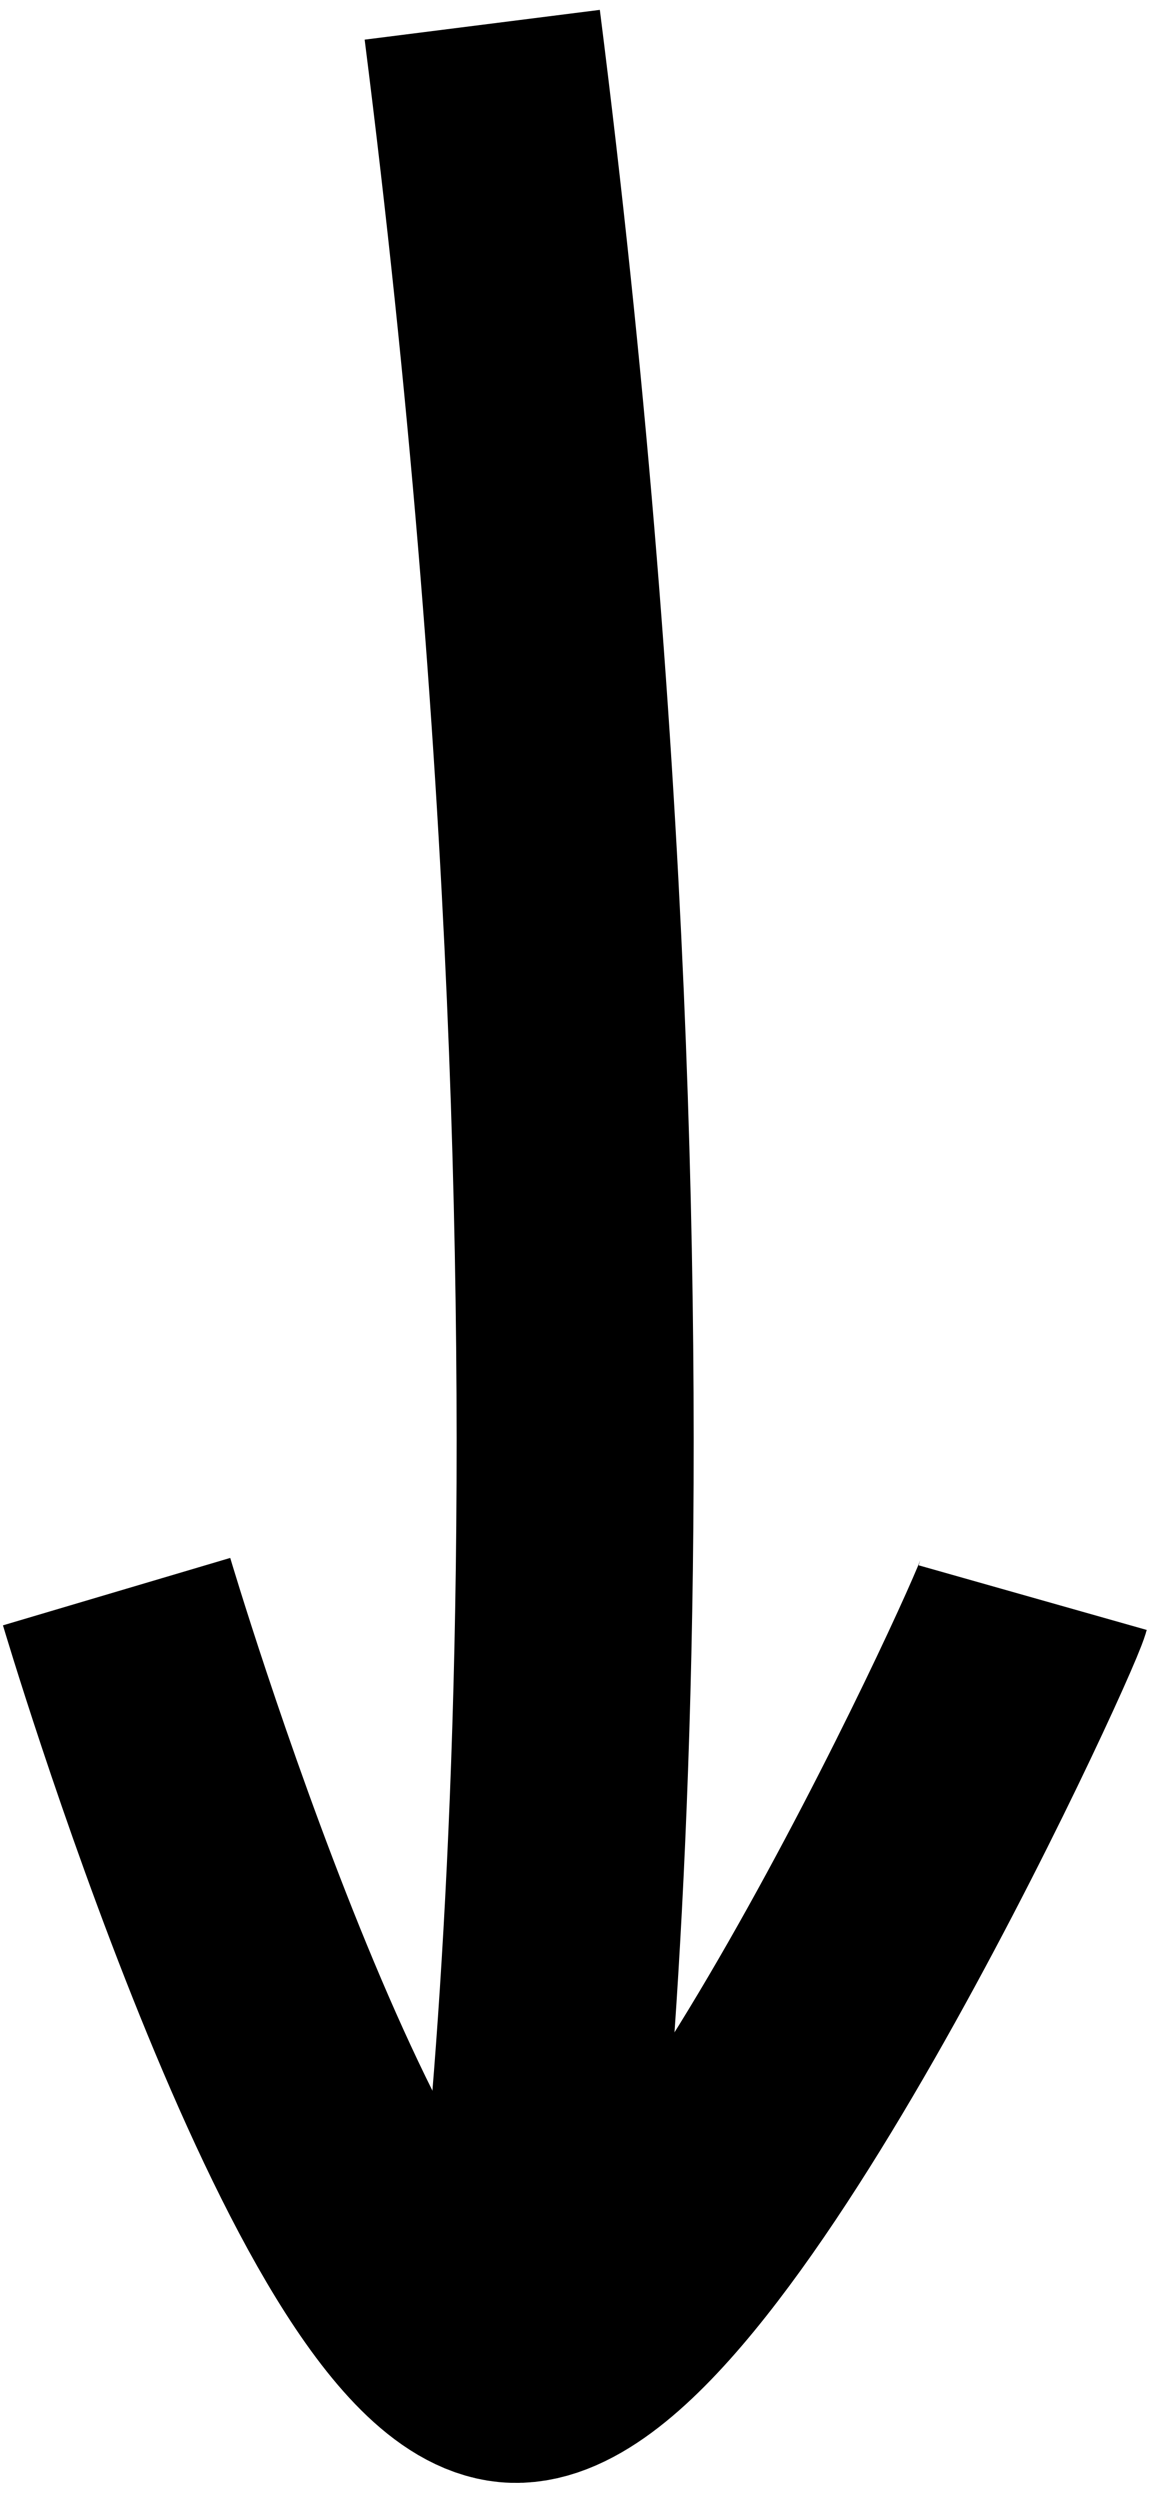 <svg width="38" height="82" viewBox="0 0 38 82" xmlns="http://www.w3.org/2000/svg"><g fill="none" fill-rule="evenodd" transform="matrix(-1 0 0-1 34 78)" stroke="#000" stroke-width="7.779"><path d="m.111 25.595c.336-1.186 11.572-25.678 17.14-25.14 5.569.538 12.923 25.337 12.923 25.337"/><path d="m16.832.748c0 0-4.619 29.34 1.343 76.44"/></g></svg>